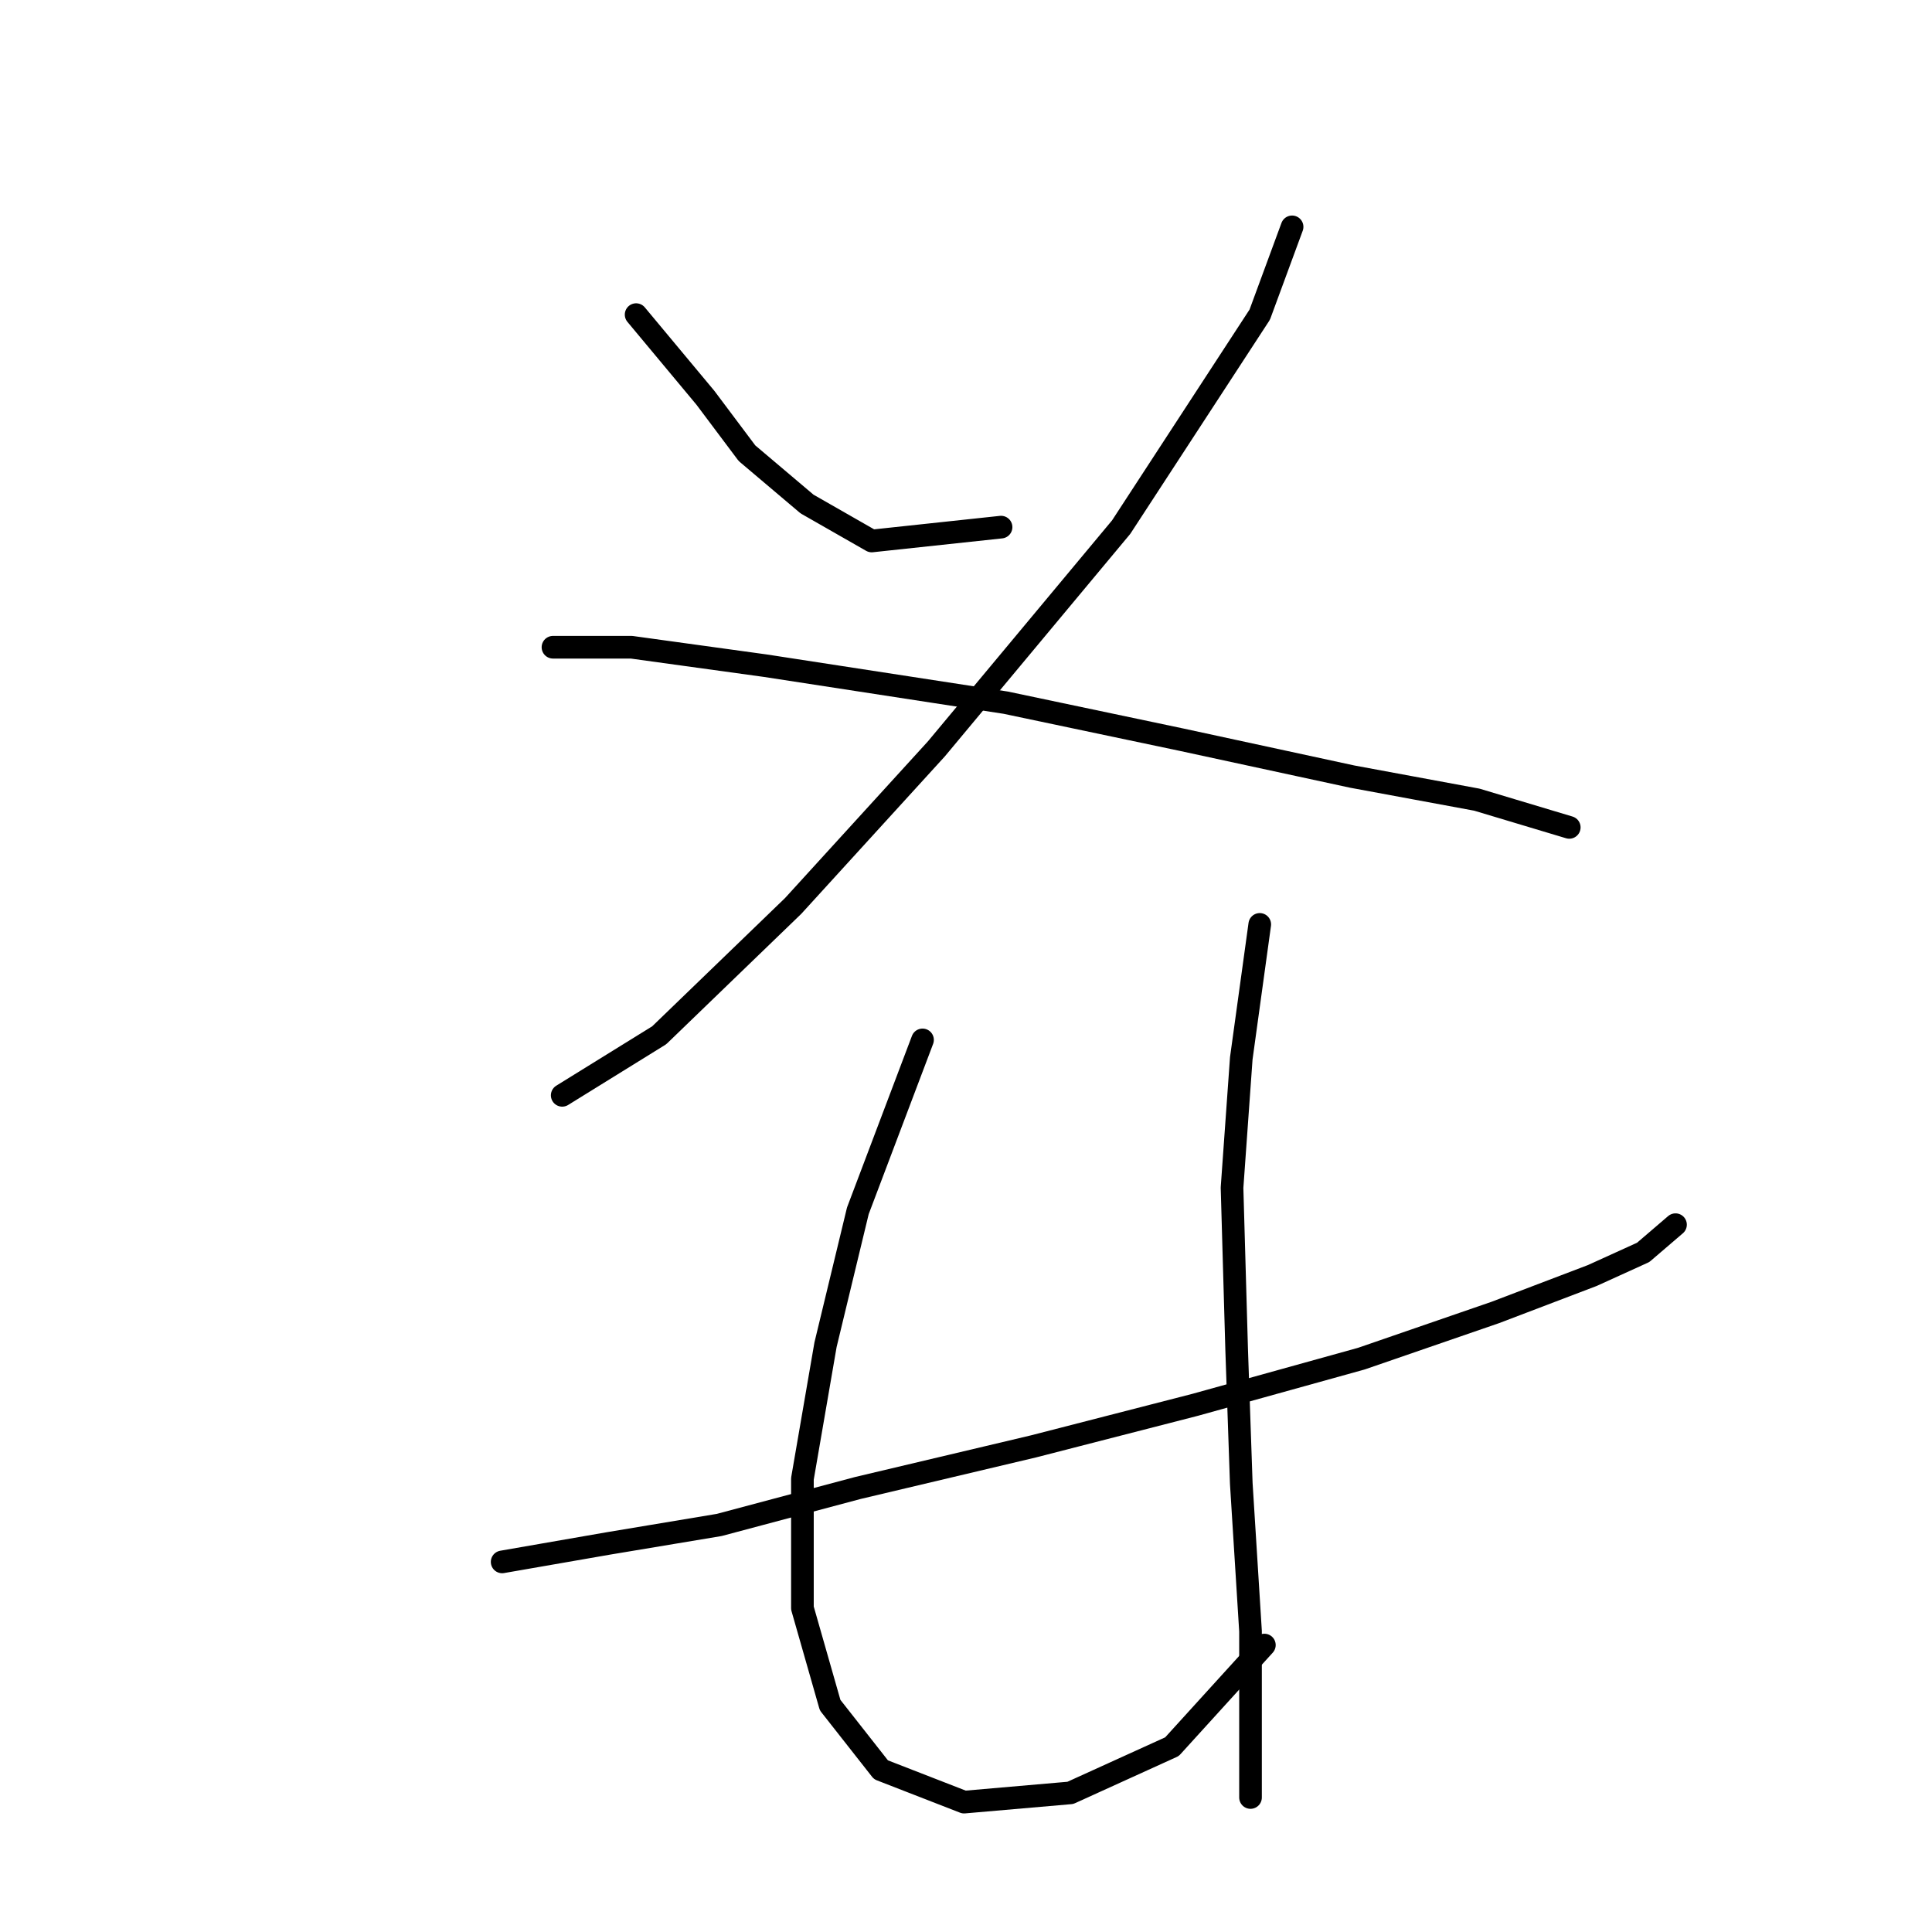 <?xml version="1.0" standalone="no"?>
    <svg width="256" height="256" xmlns="http://www.w3.org/2000/svg" version="1.1">
    <polyline stroke="black" stroke-width="3" stroke-linecap="round" fill="transparent" stroke-linejoin="round" points="84.289 41.689 93.47 52.707 98.979 60.053 106.937 66.786 115.506 71.683 132.646 69.847 132.646 69.847 " />
        <polyline stroke="black" stroke-width="3" stroke-linecap="round" fill="transparent" stroke-linejoin="round" points="171.209 30.059 166.924 41.689 148.561 69.847 124.076 99.228 105.1 120.04 87.349 137.179 74.495 145.137 74.495 145.137 " />
        <polyline stroke="black" stroke-width="3" stroke-linecap="round" fill="transparent" stroke-linejoin="round" points="73.271 85.762 83.677 85.762 101.428 88.21 133.258 93.107 156.518 98.004 179.166 102.901 195.693 105.961 207.936 109.634 207.936 109.634 " />
        <polyline stroke="black" stroke-width="3" stroke-linecap="round" fill="transparent" stroke-linejoin="round" points="66.537 206.96 80.616 204.512 95.307 202.063 113.67 197.166 136.93 191.657 158.354 186.148 180.39 180.027 198.142 173.906 210.996 169.009 217.729 165.948 222.014 162.276 222.014 162.276 " />
        <polyline stroke="black" stroke-width="3" stroke-linecap="round" fill="transparent" stroke-linejoin="round" points="122.24 137.791 113.67 160.439 109.385 178.191 106.325 195.942 106.325 213.081 109.997 225.936 116.731 234.505 127.749 238.79 141.827 237.566 155.294 231.445 167.536 217.978 167.536 217.978 " />
        <polyline stroke="black" stroke-width="3" stroke-linecap="round" fill="transparent" stroke-linejoin="round" points="166.924 122.488 164.475 140.24 163.251 157.379 163.863 178.803 164.475 196.554 165.7 216.142 165.7 238.178 165.7 238.178 " />
        </svg>